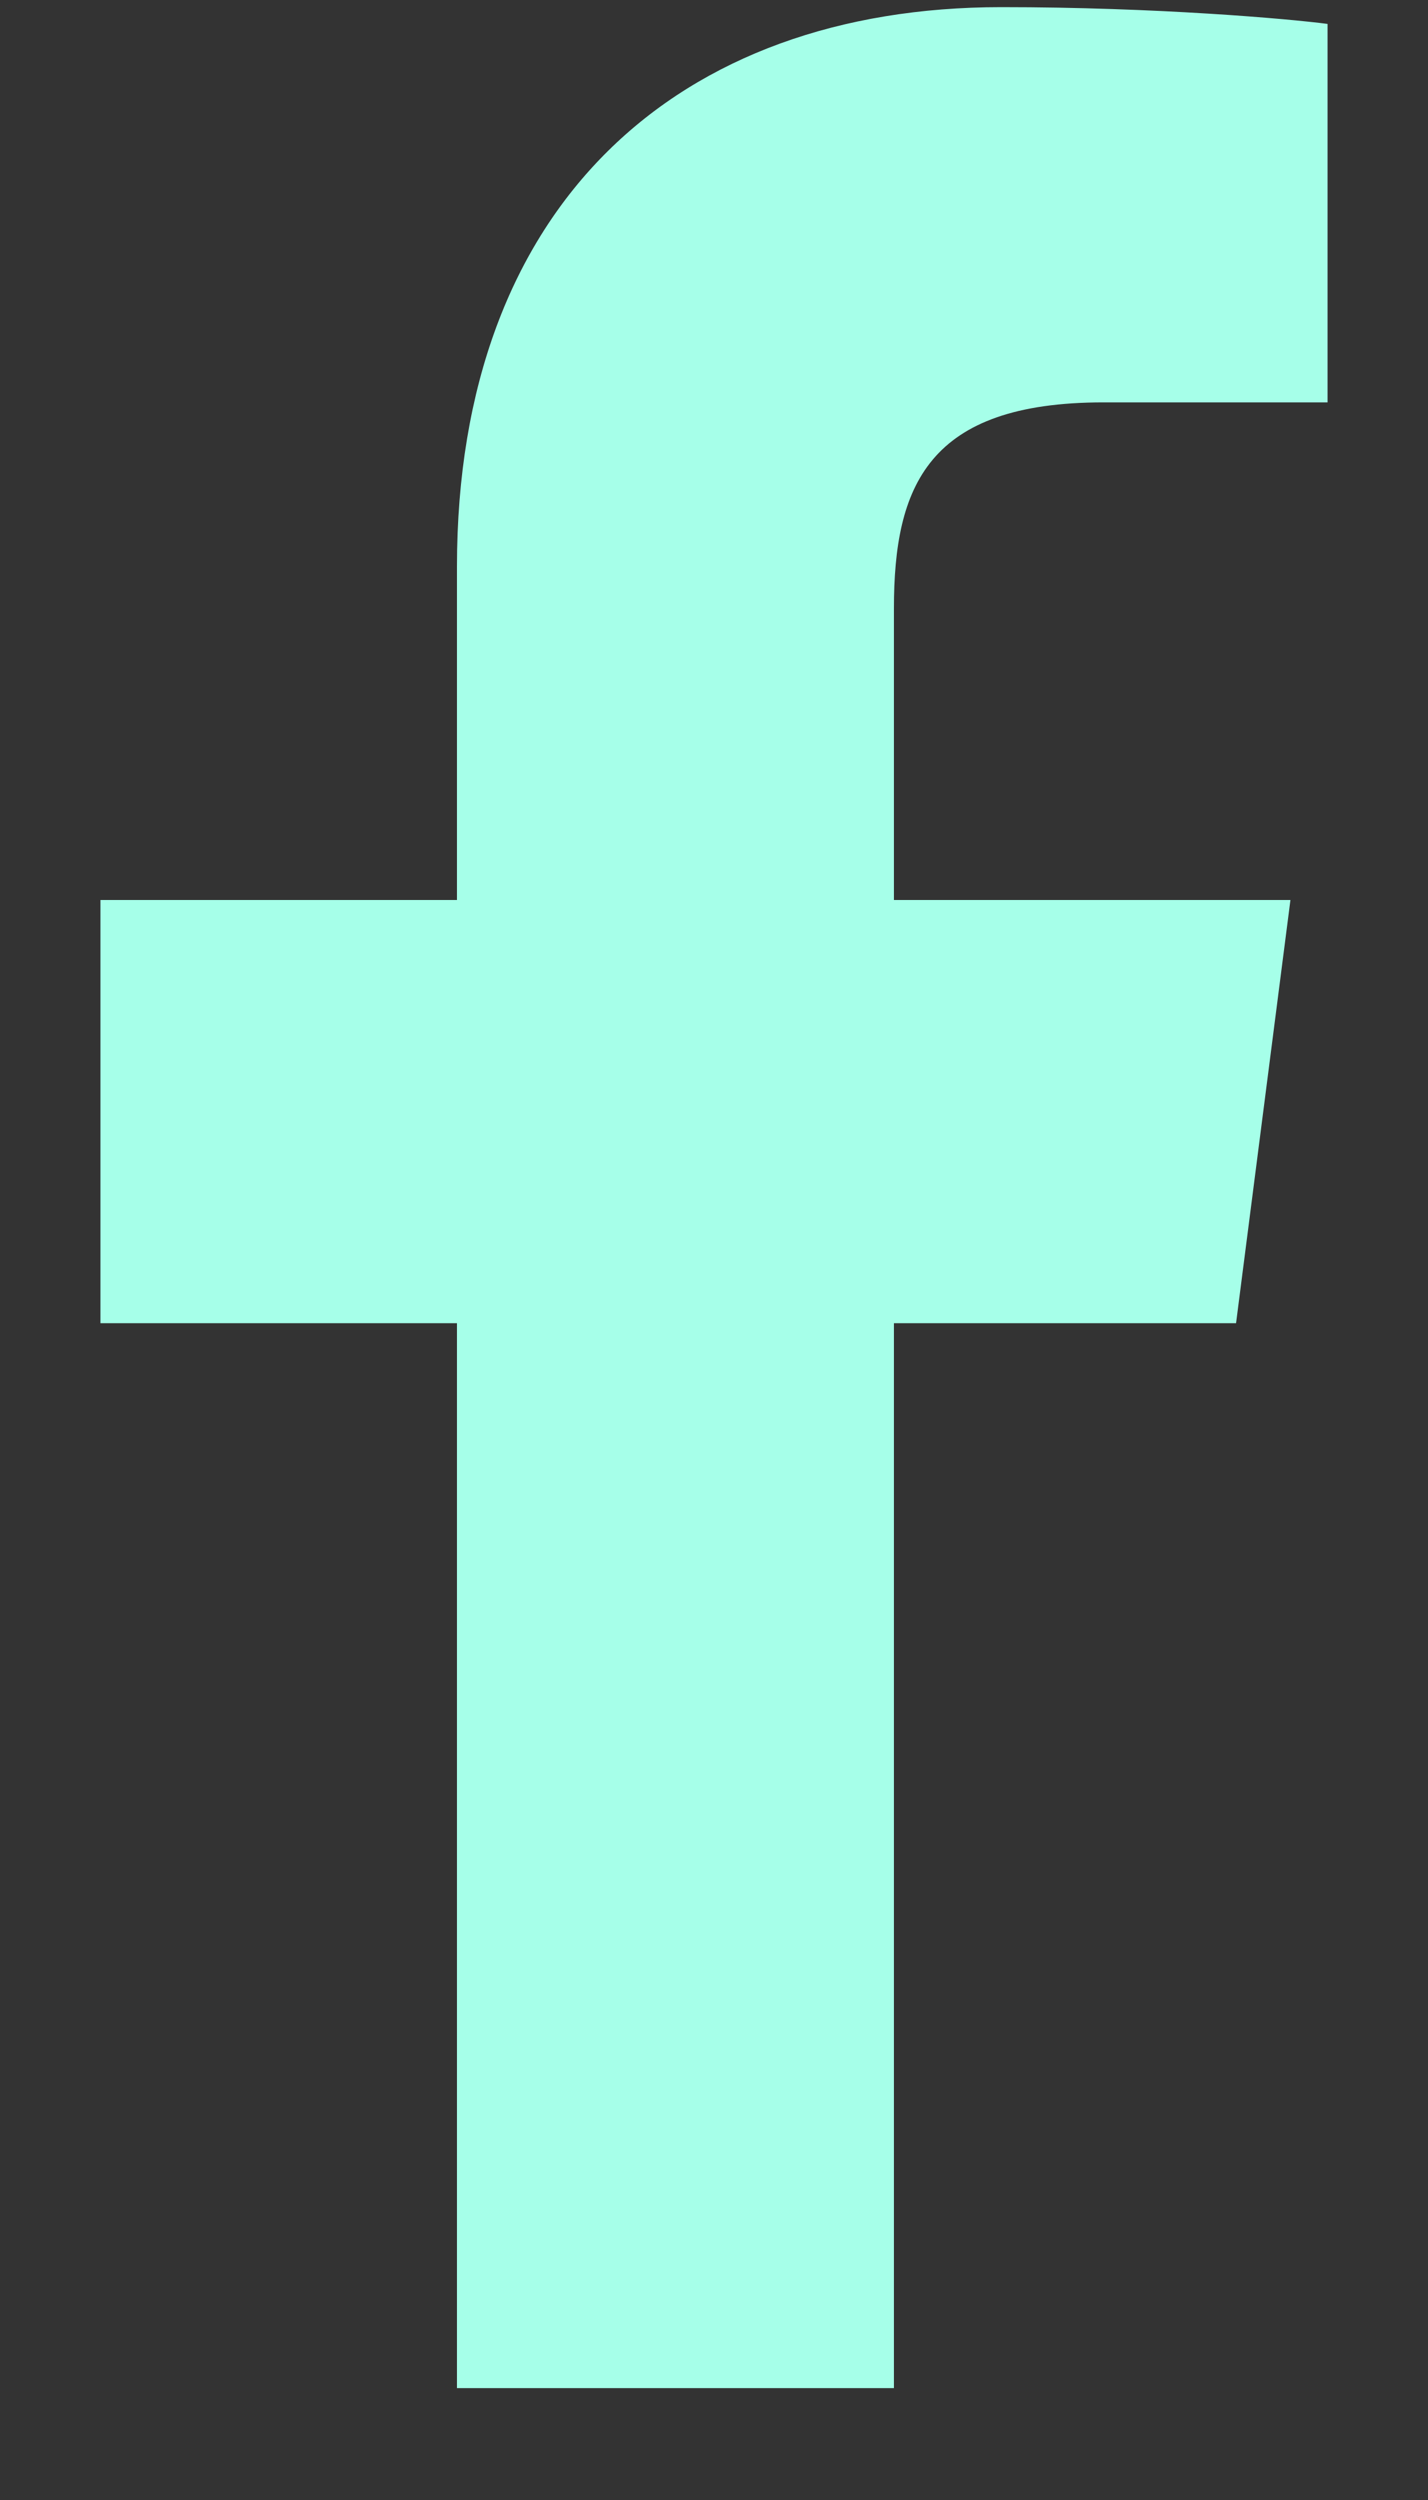 <svg width="12" height="21" viewBox="0 0 12 21" fill="none" xmlns="http://www.w3.org/2000/svg">
<rect x="0" y="0" width="12" height="21" fill="#333333" stroke="none"/>
<path id="Vector" d="M3.84 20.06V11.115H0.844V7.56H3.84V4.759C3.84 1.716 5.699 0.06 8.414 0.06C9.715 0.06 10.832 0.158 11.156 0.201V3.38H9.273C7.797 3.38 7.512 4.083 7.512 5.111V7.56H10.844L10.387 11.115H7.512V20.06" fill="#A6FFE9"/>
</svg>
